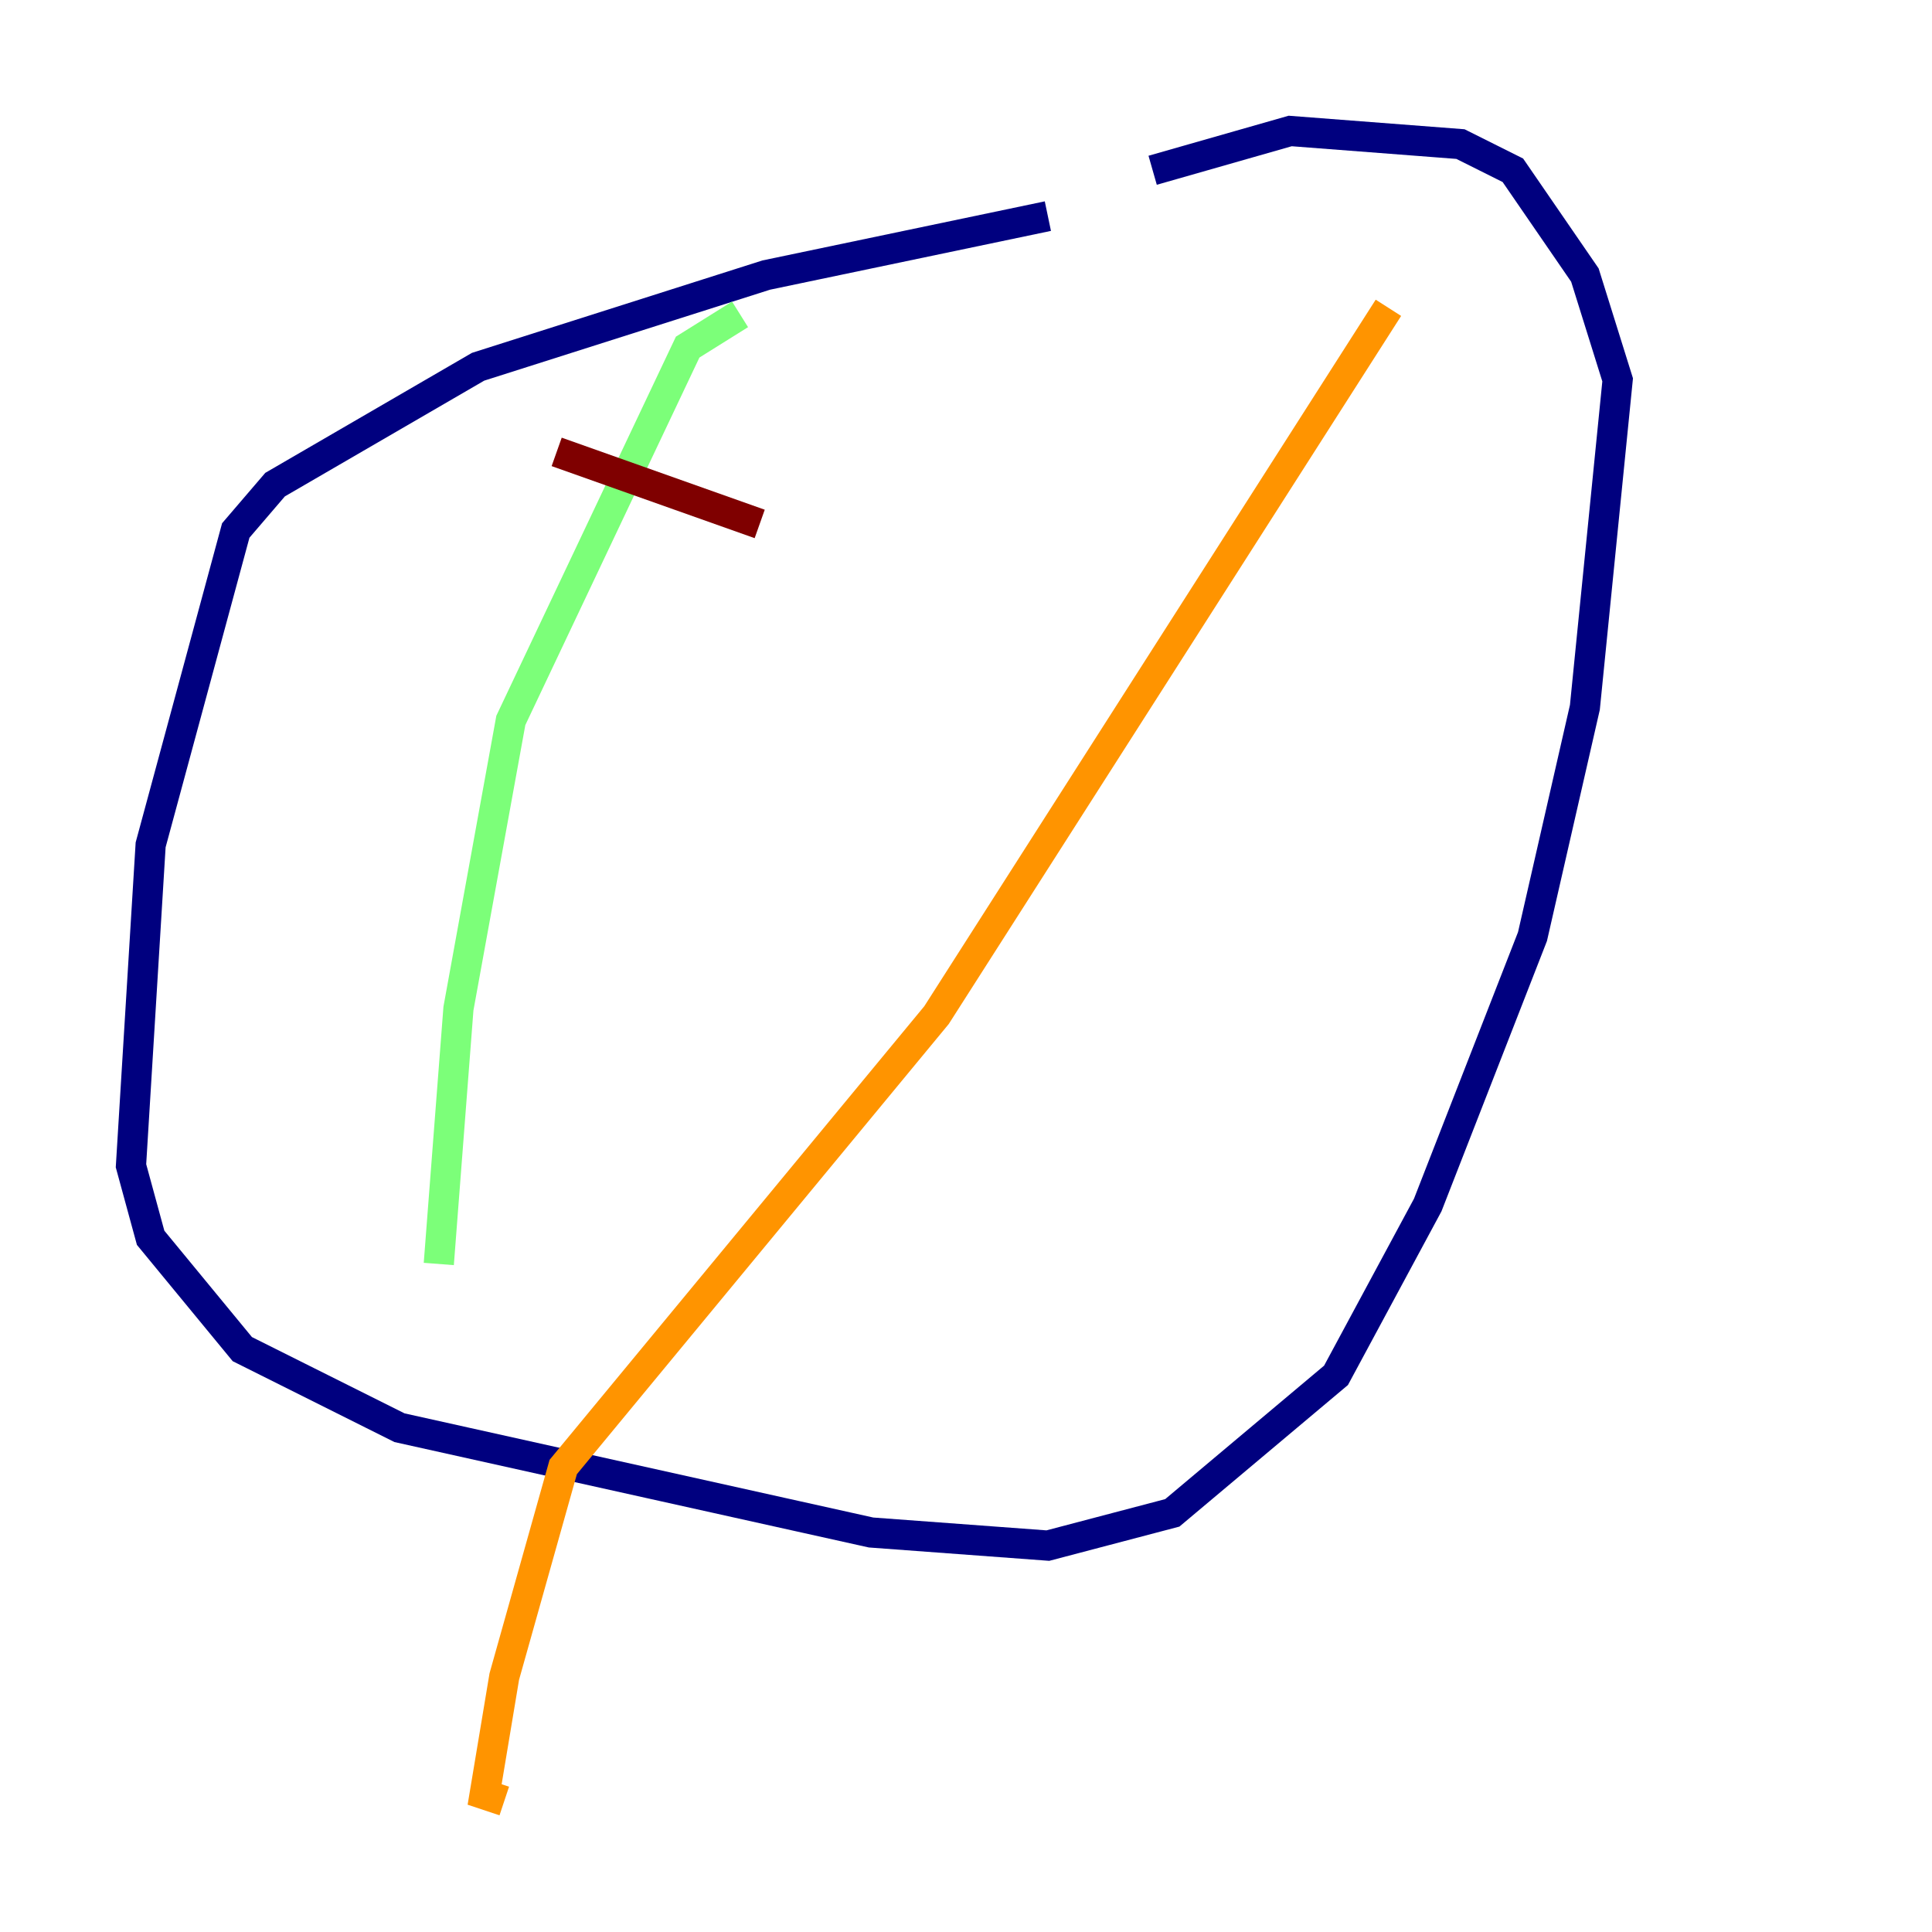 <?xml version="1.0" encoding="utf-8" ?>
<svg baseProfile="tiny" height="128" version="1.2" viewBox="0,0,128,128" width="128" xmlns="http://www.w3.org/2000/svg" xmlns:ev="http://www.w3.org/2001/xml-events" xmlns:xlink="http://www.w3.org/1999/xlink"><defs /><polyline fill="none" points="69.424,14.319 50.766,18.224 31.675,24.298 18.224,32.108 15.62,35.146 9.98,55.973 8.678,77.234 9.98,82.007 16.054,89.383 26.468,94.59 57.709,101.532 69.424,102.4 77.668,100.231 88.515,91.119 94.59,79.837 101.532,62.047 105.003,46.861 107.173,25.166 105.003,18.224 100.231,11.281 96.759,9.546 85.478,8.678 76.366,11.281" stroke="#00007f" stroke-width="2" /><polyline fill="none" points="76.366,11.281 76.366,11.281" stroke="#0080ff" stroke-width="2" /><polyline fill="none" points="49.031,20.827 45.559,22.997 33.844,47.729 30.373,66.82 29.071,83.742" stroke="#7cff79" stroke-width="2" /><polyline fill="none" points="91.986,20.393 62.047,67.254 37.315,97.193 33.41,111.078 32.108,118.888 33.41,119.322" stroke="#ff9400" stroke-width="2" /><polyline fill="none" points="36.881,29.939 50.332,34.712" stroke="#7f0000" stroke-width="2" /></svg>